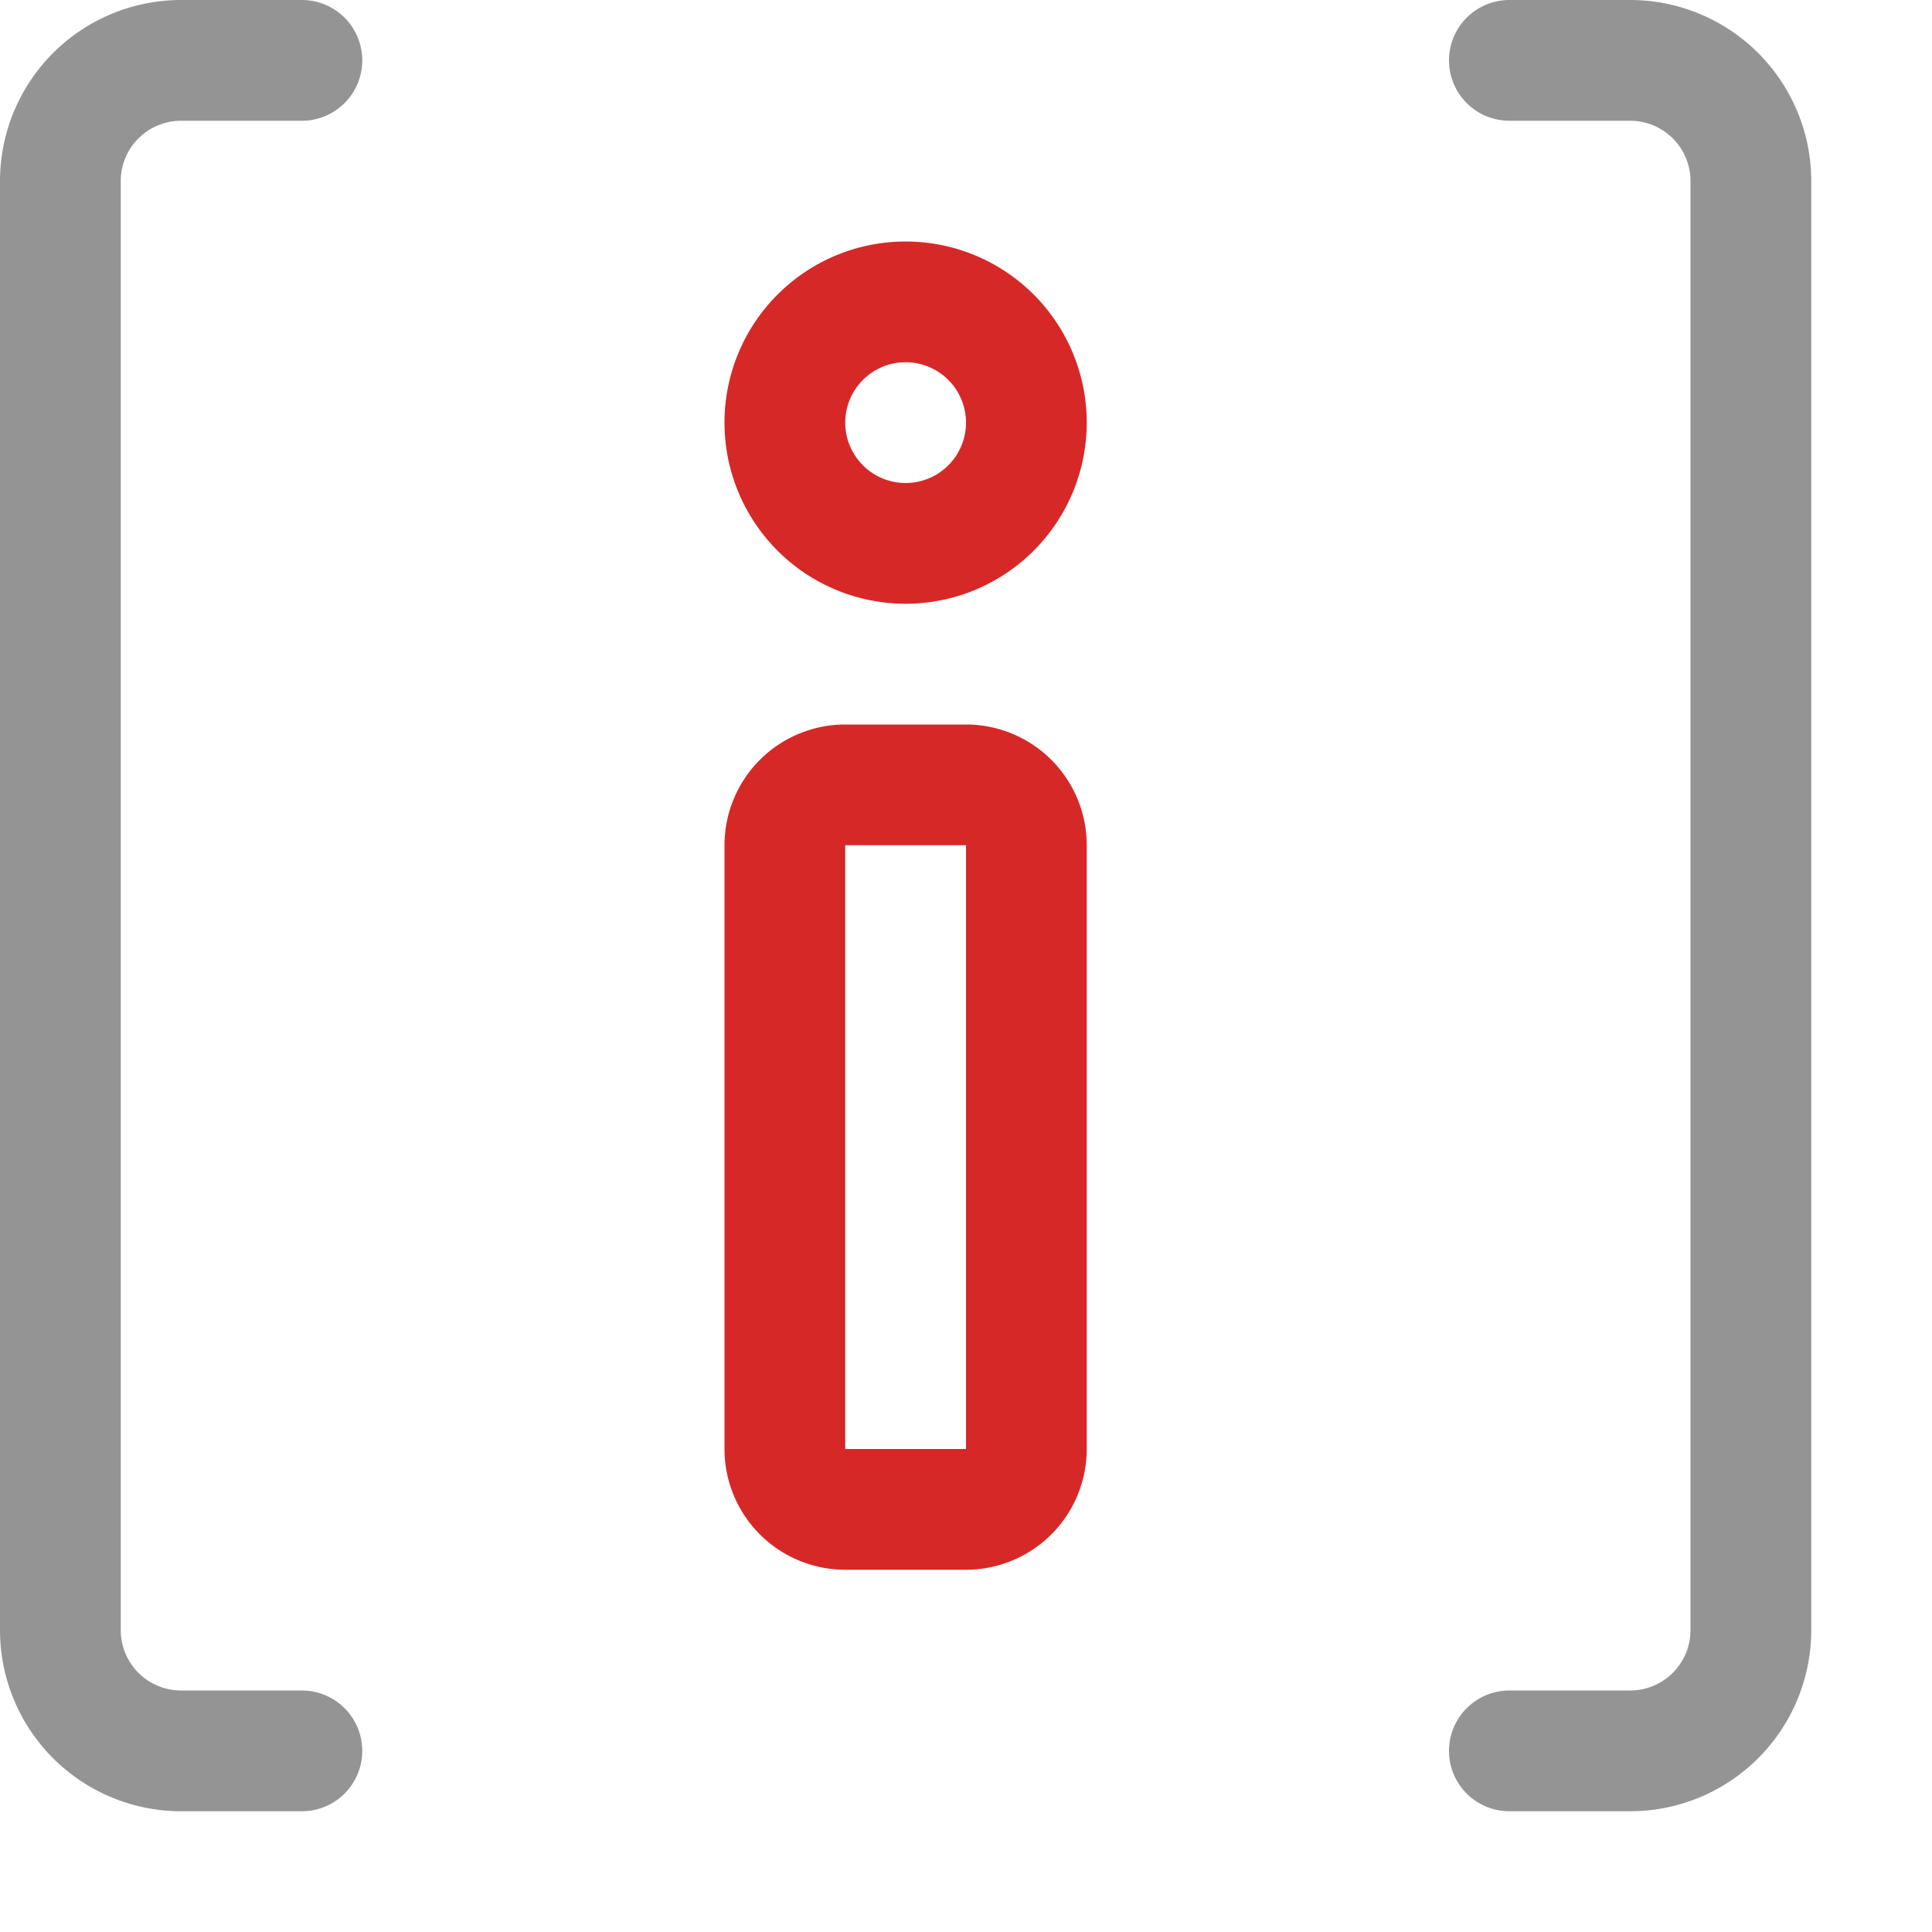 <svg xmlns="http://www.w3.org/2000/svg" width="16" height="16" viewBox="0 0 16 16"><path d="M12.5,14.5h1a1,1,0,0,0,1-1V1.5a1,1,0,0,0-1-1h-1" style="fill:none;stroke:#949494;stroke-linecap:round;stroke-linejoin:round"/><path d="M2.5.5h-1a1,1,0,0,0-1,1v12a1,1,0,0,0,1,1h1" style="fill:none;stroke:#949494;stroke-linecap:round;stroke-linejoin:round"/><path d="M8,7v5H7V7H8M8,6H7A1,1,0,0,0,6,7v5a1,1,0,0,0,1,1H8a1,1,0,0,0,1-1V7A1,1,0,0,0,8,6Z" style="fill:#d72828"/><path d="M7.5,3a.5.5,0,1,1-.5.5A.5.5,0,0,1,7.5,3m0-1A1.5,1.5,0,1,0,9,3.5,1.5,1.5,0,0,0,7.5,2Z" style="fill:#d72828"/></svg>